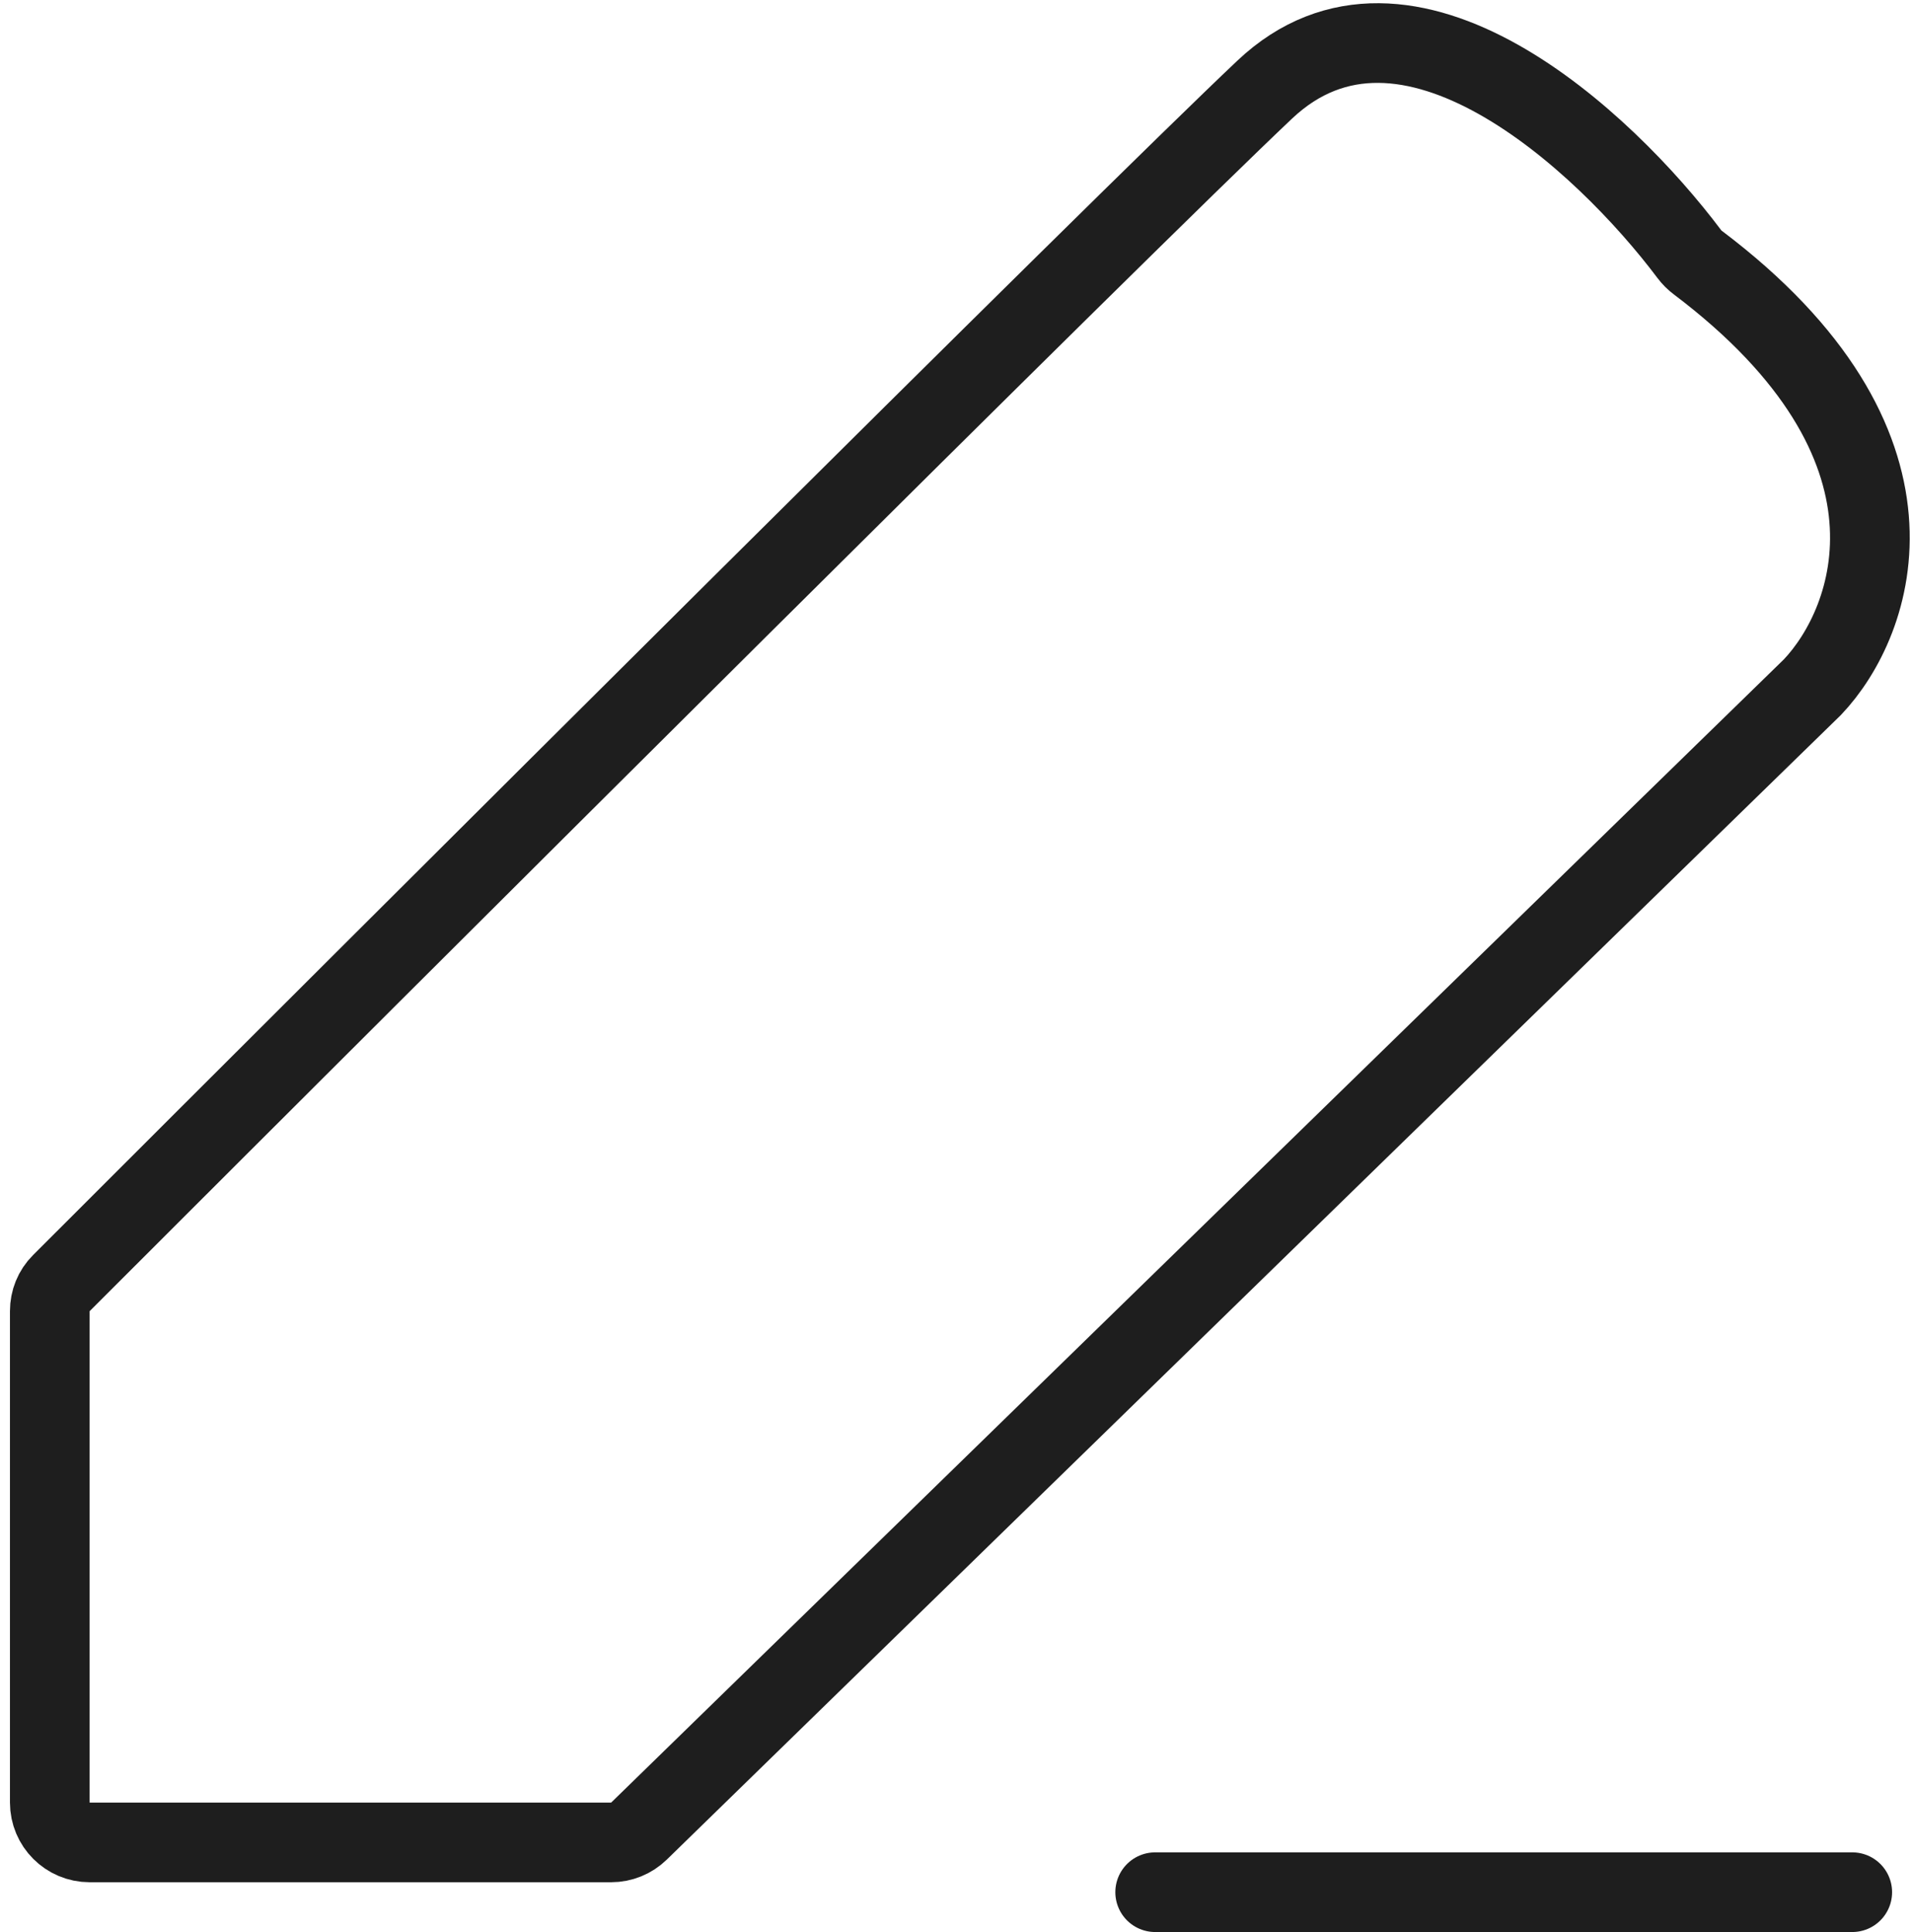 <svg width="96" height="97" viewBox="0 0 96 97" fill="none" xmlns="http://www.w3.org/2000/svg">
<path d="M58 95H93" stroke="#1E1E1E" stroke-width="4" stroke-linecap="round"/>
<path d="M91 34.5L32.083 91.932C31.709 92.296 31.208 92.5 30.686 92.5H4.5C3.395 92.5 2.5 91.605 2.5 90.5V65.828C2.5 65.298 2.698 64.802 3.074 64.427C20.625 46.877 56.379 11.226 63.5 4.5C70.6 -2.206 80.553 7.07 84.823 12.762C84.943 12.922 85.087 13.064 85.246 13.184C97.357 22.319 94.146 31.189 91 34.5Z" stroke="#1E1E1E" stroke-width="4" stroke-linecap="round"/>
</svg>
